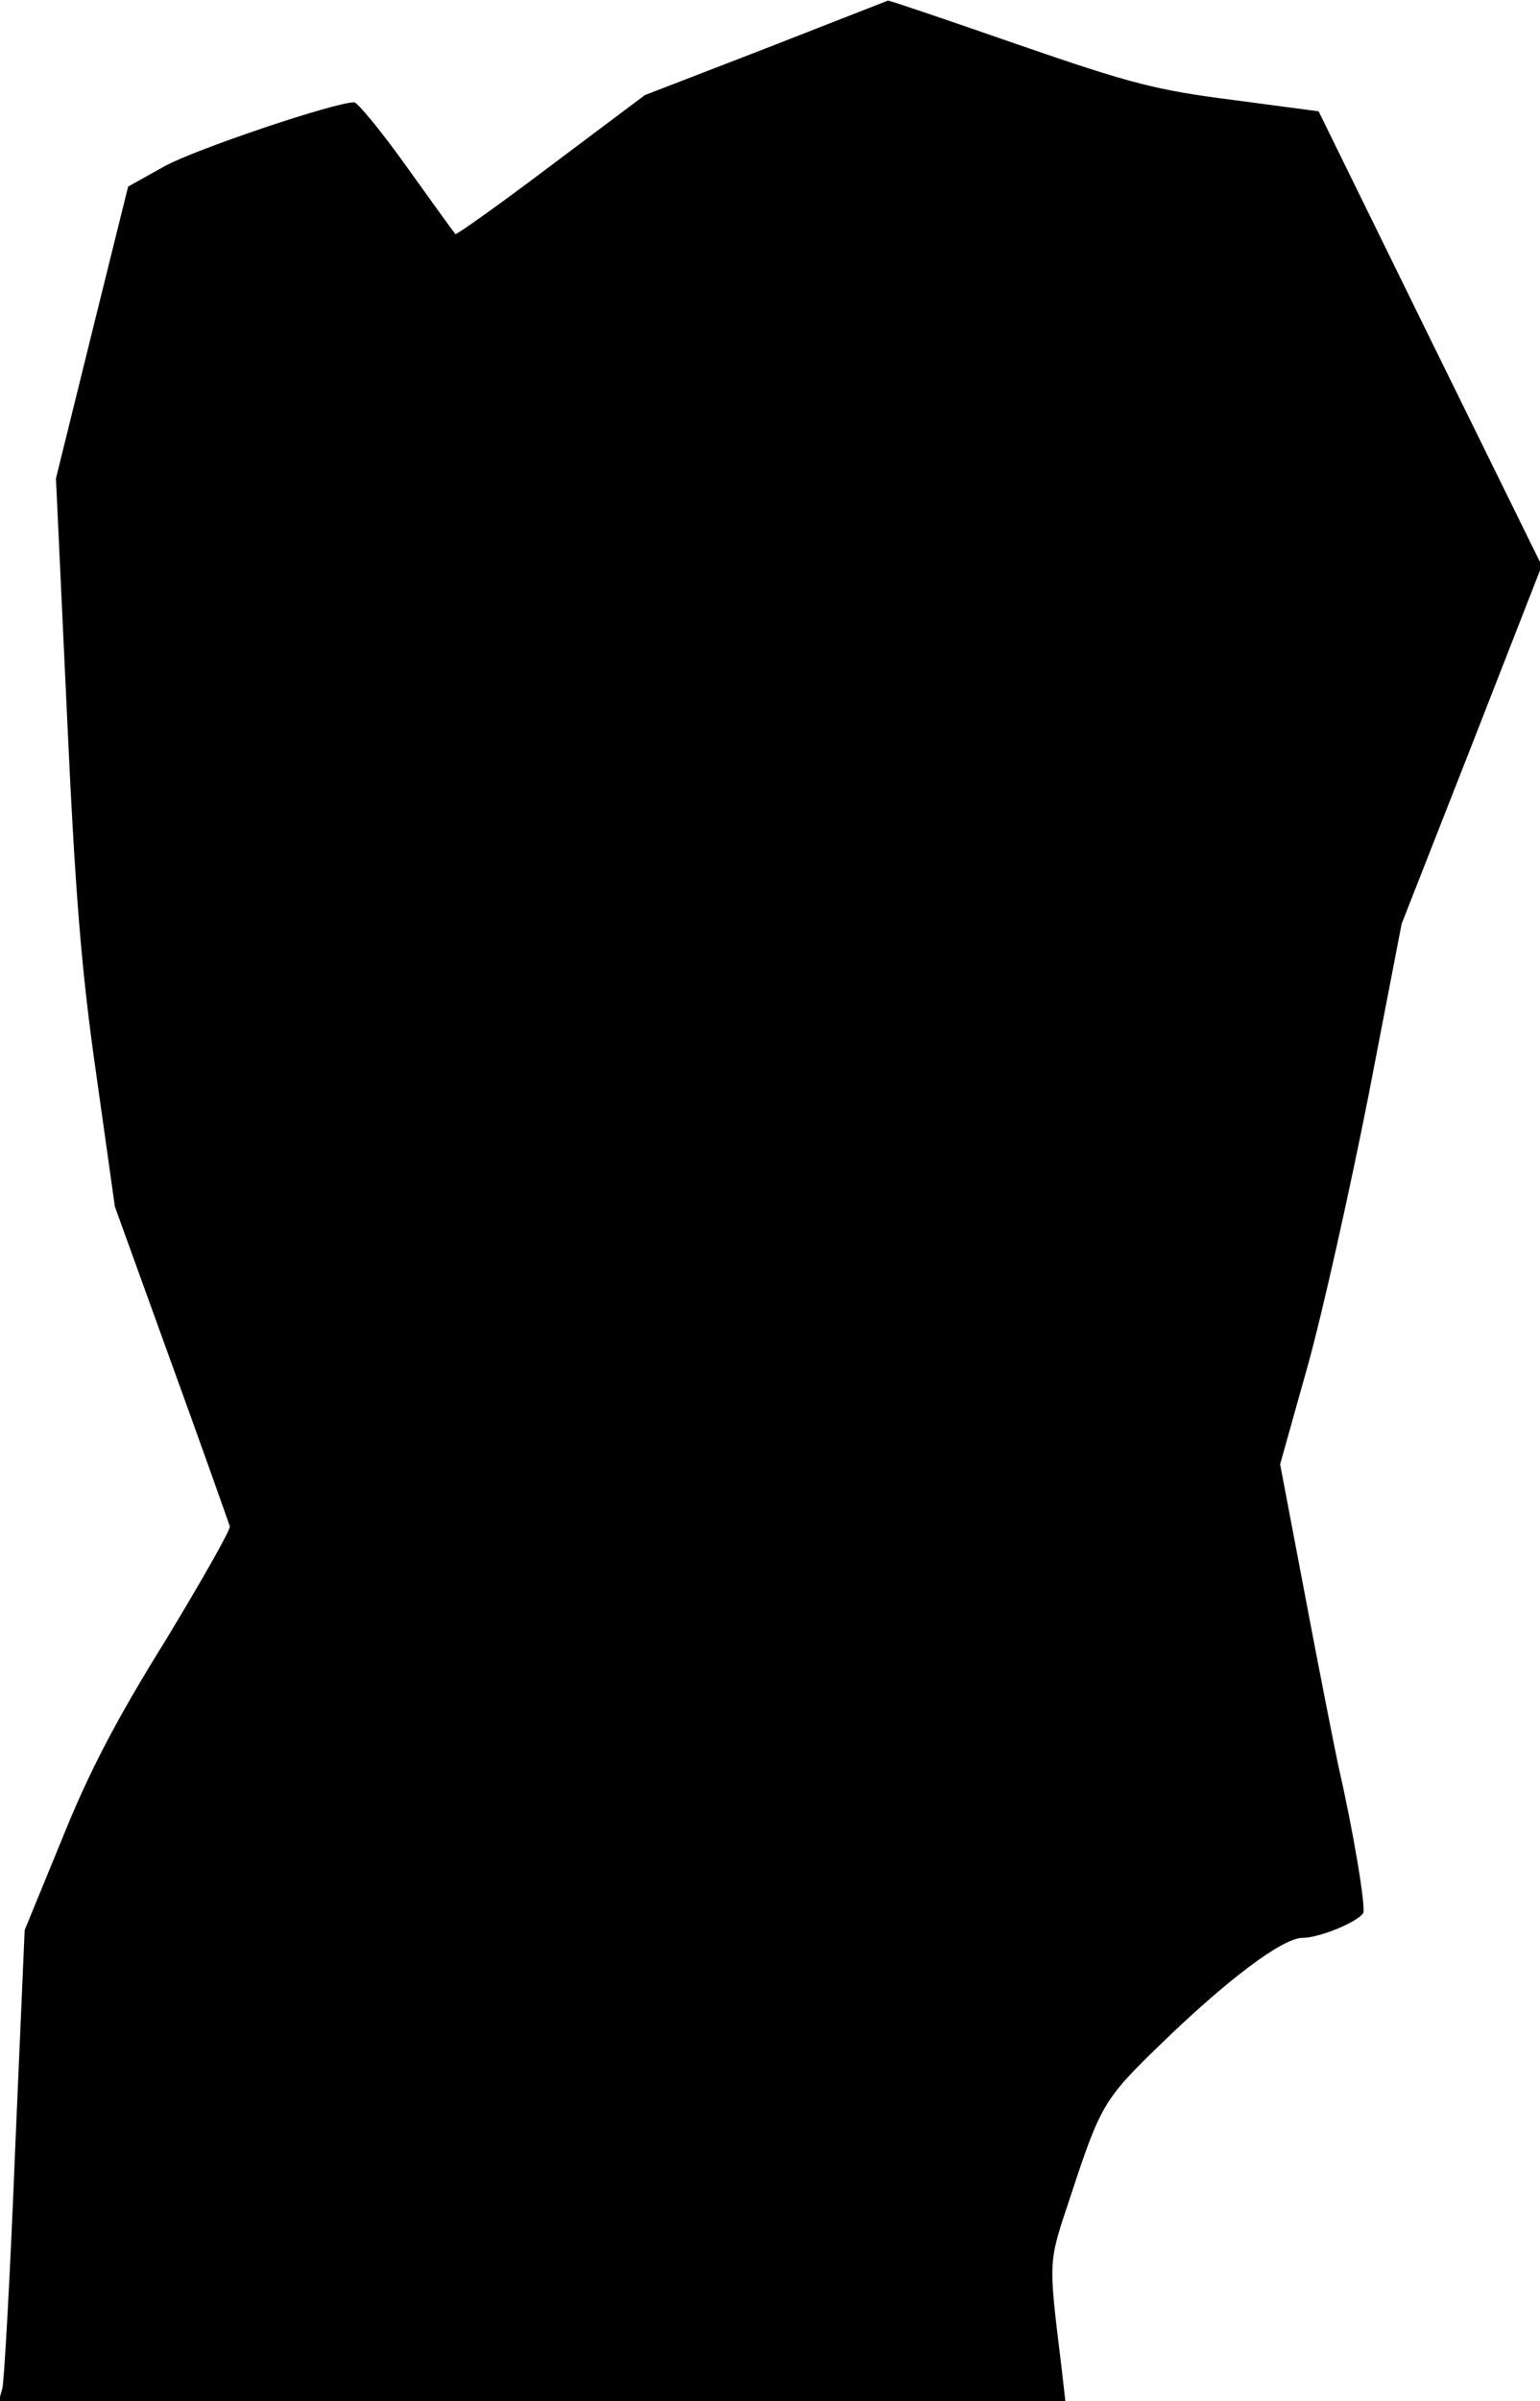<?xml version="1.0" standalone="no"?>
<!DOCTYPE svg PUBLIC "-//W3C//DTD SVG 20010904//EN"
 "http://www.w3.org/TR/2001/REC-SVG-20010904/DTD/svg10.dtd">
<svg version="1.0" xmlns="http://www.w3.org/2000/svg"
 width="256pt" height="399pt" viewBox="0 0 256 399"
 preserveAspectRatio="xMidYMid meet">
<g transform="translate(0,399) scale(0.1,-0.1)"
fill="#000000" stroke="none">
<path fill="#000000" stroke="none" d="M1274 3910 l-202 -78 -156 -117 c-86
-65 -158 -116 -159 -114 -2 2 -38 52 -81 112 -42 59 -82 107 -87 107 -33 0
-264 -78 -315 -106 l-61 -34 -60 -242 -60 -243 18 -385 c14 -305 24 -431 49
-605 l31 -220 94 -260 c52 -143 95 -265 97 -271 2 -5 -47 -91 -107 -190 -82
-132 -127 -218 -172 -330 l-62 -151 -16 -369 c-8 -203 -18 -379 -21 -392 l-6
-22 887 0 886 0 -6 53 c-23 189 -23 174 16 292 48 146 55 158 146 246 112 109
205 179 238 179 28 0 91 26 101 41 5 8 -16 135 -41 244 -7 33 -32 159 -55 281
l-42 221 46 164 c25 90 70 292 101 449 l55 285 117 298 116 297 -186 378 -185
377 -143 19 c-126 16 -169 27 -357 92 -118 41 -215 74 -216 73 0 0 -92 -36
-202 -79z"/>
</g>
</svg>
